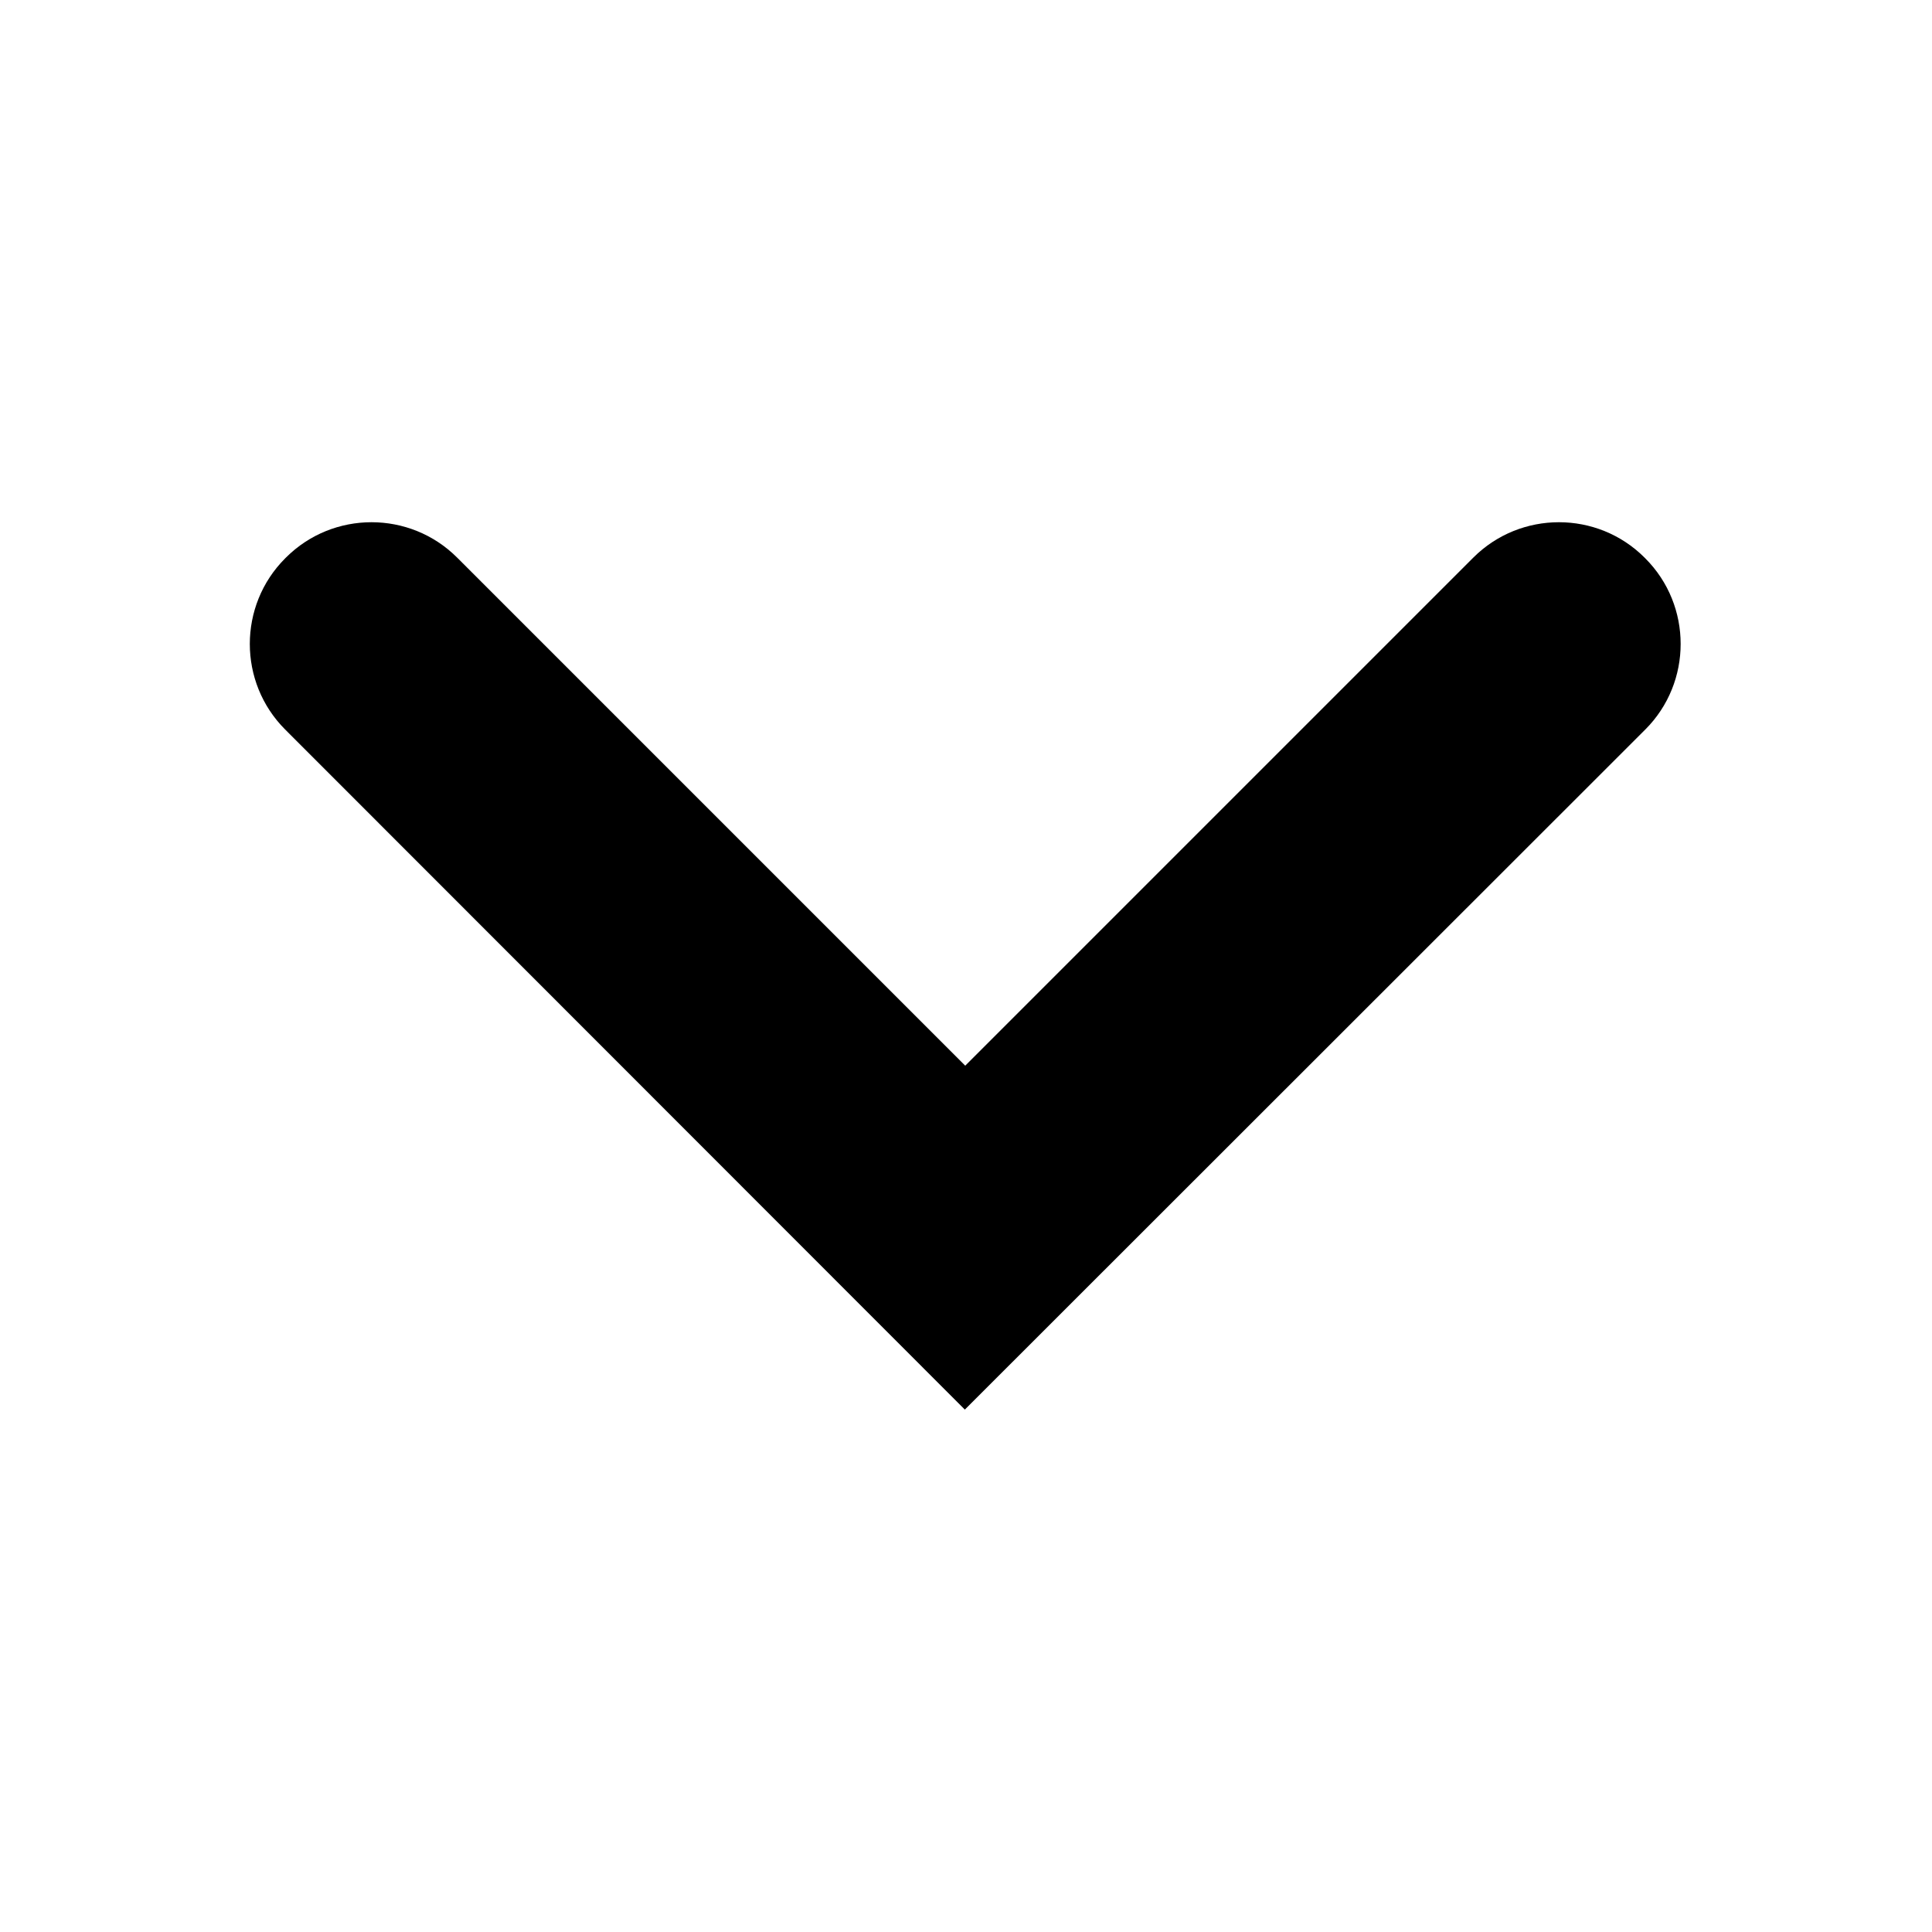 <svg xmlns="http://www.w3.org/2000/svg" width="500" height="500"><path d="M425.8 188.8c12.2-12.2 12.2-32.1 0-44.3l-.2-.2c-12.2-12.2-32.1-12.2-44.3 0L249.8 275.8 118.3 144.3c-12.2-12.2-32.1-12.2-44.3 0l-.2.2c-12.2 12.2-12.2 32.1 0 44.3l175.9 176 176.1-176z"/></svg>
